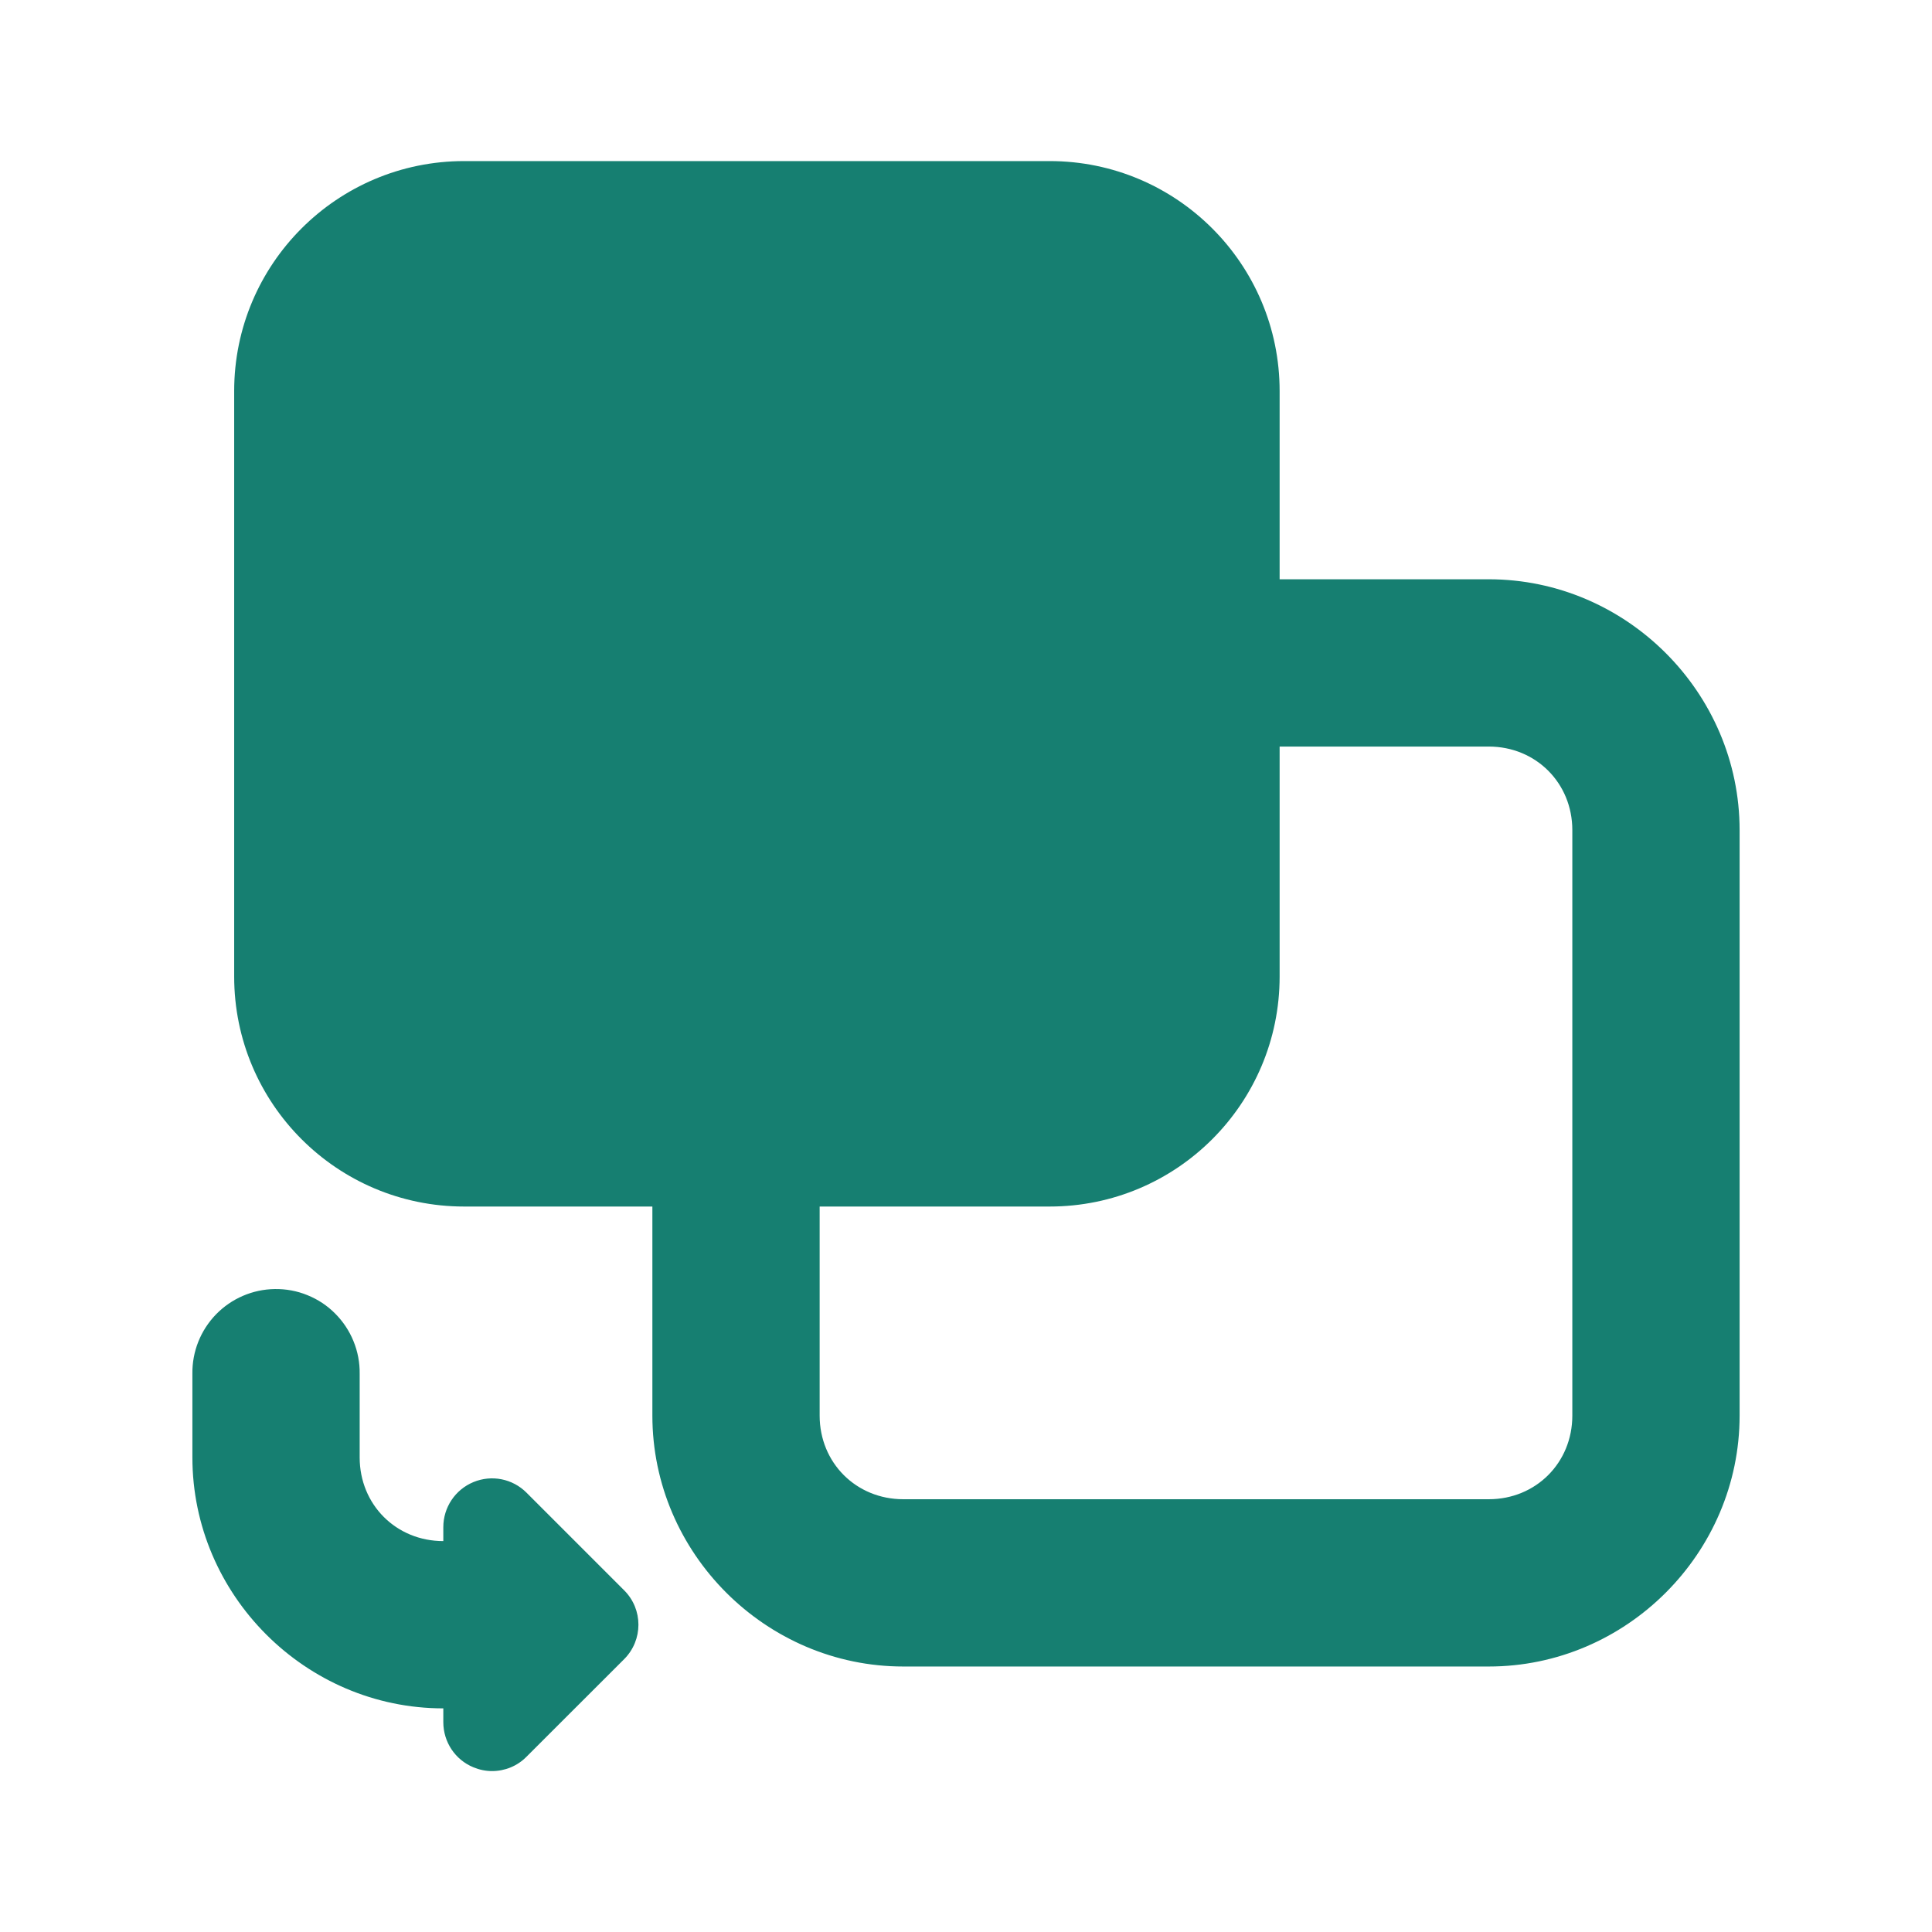 <svg width="24" height="24" viewBox="0 0 24 24" fill="none" xmlns="http://www.w3.org/2000/svg">
<path d="M5.766 2.001C4.188 2.001 2.909 3.28 2.909 4.858V12.131C2.909 13.709 4.188 14.988 5.766 14.988H8.104V17.585C8.104 19.294 9.512 20.702 11.221 20.702H18.494C20.203 20.702 21.61 19.294 21.61 17.585V10.312C21.61 8.603 20.203 7.196 18.494 7.196H15.896V4.858C15.896 3.28 14.617 2.001 13.039 2.001H5.766ZM15.896 9.274H18.494C19.079 9.274 19.532 9.727 19.532 10.312V17.585C19.532 18.171 19.079 18.624 18.494 18.624H11.221C10.635 18.624 10.182 18.171 10.182 17.585V14.988H13.039C14.617 14.988 15.896 13.709 15.896 12.131V9.274ZM3.413 16.013C3.138 16.017 2.876 16.13 2.684 16.327C2.492 16.525 2.386 16.79 2.39 17.066V18.105C2.39 19.814 3.797 21.222 5.507 21.222V21.394C5.507 21.639 5.654 21.861 5.881 21.954C5.956 21.985 6.034 22.001 6.112 22.001C6.27 22.001 6.425 21.94 6.54 21.823L7.753 20.611C7.99 20.374 7.99 19.991 7.753 19.755L6.54 18.542C6.367 18.369 6.108 18.317 5.881 18.411C5.654 18.505 5.507 18.726 5.507 18.971V19.144C4.921 19.144 4.468 18.691 4.468 18.105V17.066C4.47 16.927 4.444 16.789 4.391 16.66C4.339 16.532 4.261 16.415 4.163 16.317C4.065 16.218 3.948 16.141 3.819 16.089C3.69 16.036 3.552 16.011 3.413 16.013Z" fill="#167F71"/>
</svg>
